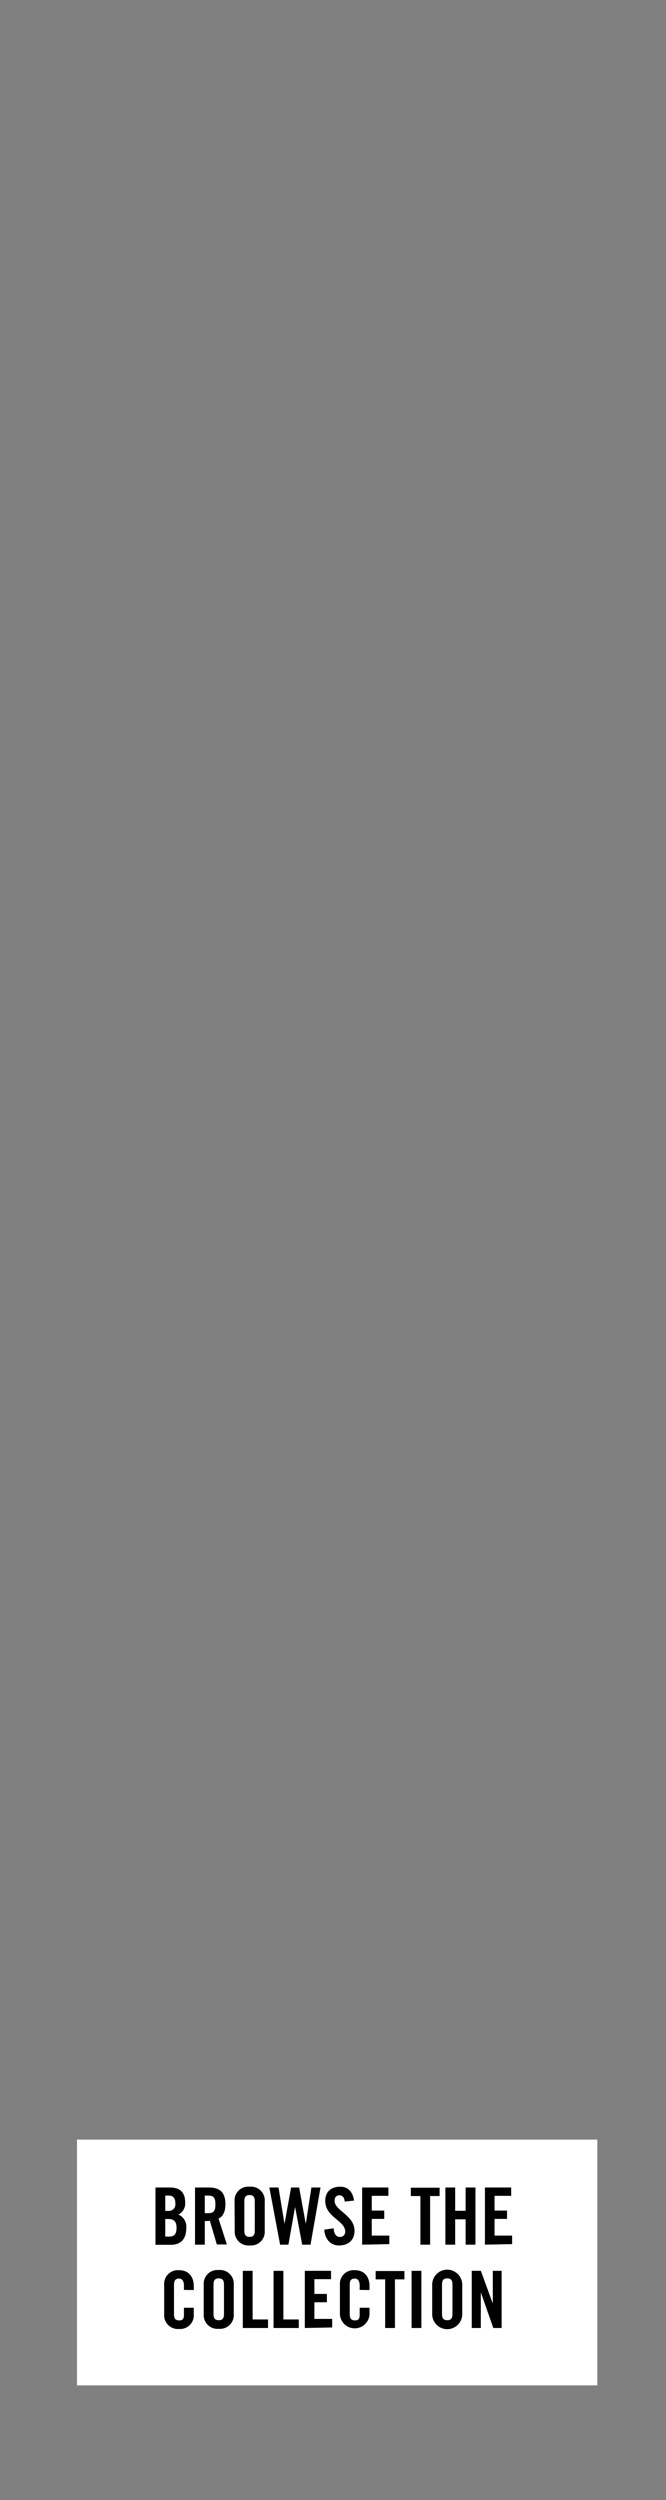 <svg id="_1_-_black_friday_is_coming" data-name="1 - black friday is coming" xmlns="http://www.w3.org/2000/svg" viewBox="0 0 160 600"><rect x="0" y="0" width="160" height="600" fill="#808080" stroke="none"/><defs><style>.cls-1{fill:#fff;}</style></defs><title>160x600txt2</title><g id="english"><g id="_160x600cta" data-name="160x600cta"><rect class="cls-1" x="18.5" y="513.5" width="125" height="58.99"/><path d="M37.35,525h3.49c2.53,0,3.65,1.29,3.65,3.63a3,3,0,0,1-1.63,2.87,3.14,3.14,0,0,1,1.89,3.25c0,2.26-1,4-3.68,4H37.35Zm2.35,5.62h.86a1.55,1.55,0,0,0,1.57-1.74c0-1.28-.49-1.94-1.54-1.94H39.7Zm0,6.16h1c1.25,0,1.71-.72,1.71-2.11s-.53-2.11-1.94-2.11H39.7Z"/><path d="M49.2,538.72H46.85V525h3.3c2.64,0,4,1.12,4,4,0,2.2-.85,3.09-1.65,3.46l2,6.21H52.09L50.42,533a11.13,11.13,0,0,1-1.22.05Zm0-7.56H50c1.27,0,1.75-.48,1.75-2.11s-.48-2.11-1.75-2.11H49.2Z"/><path d="M56.35,528.33A3.3,3.3,0,0,1,60,524.81a3.3,3.3,0,0,1,3.6,3.52v7.06a3.3,3.3,0,0,1-3.6,3.52,3.3,3.3,0,0,1-3.61-3.52Zm2.35,7c0,1,.31,1.52,1.26,1.52s1.25-.5,1.25-1.52v-7c0-1-.3-1.52-1.25-1.52s-1.26.5-1.26,1.52Z"/><path d="M69.93,525h1.94l1.59,8.74h0L74.81,525H77L74.6,538.72h-2l-1.71-9.06h0l-1.6,9.06h-2L64.71,525h2.2l1.44,8.74h0Z"/><path d="M82.81,528.38c-.09-1.17-.72-1.52-1.25-1.52-.76,0-1.18.5-1.18,1.35,0,2.34,4.79,3.46,4.79,7.18,0,2.26-1.52,3.52-3.73,3.52s-3.43-1.75-3.53-3.8l2.24-.32c.1,1.38.65,2.07,1.41,2.07a1.21,1.21,0,0,0,1.37-1.26c0-2.71-4.79-3.44-4.79-7.37,0-2.18,1.33-3.42,3.65-3.42,1.92,0,3,1.39,3.26,3.33Z"/><path d="M87,538.72V525h6.31v2h-4v3.54h3v2h-3v4h4.22v2.05Z"/><path d="M101,527.05H98.7v-2h6.91v2h-2.28v11.67H101Z"/><path d="M107,538.72V525h2.35v5.59h2.51V525h2.36v13.72h-2.36v-6.08h-2.51v6.08Z"/><path d="M116.5,538.72V525h6.31v2h-4v3.54h3v2h-3v4h4.22v2.05Z"/><path d="M44.19,549.58v-1.06c0-1.16-.53-1.66-1.14-1.66-.95,0-1.25.5-1.25,1.52v7c0,1,.3,1.52,1.25,1.52s1.14-.5,1.14-1.39v-1.65h2.36v1.57a3.27,3.27,0,0,1-3.5,3.52,3.3,3.3,0,0,1-3.61-3.52v-7.06a3.3,3.3,0,0,1,3.61-3.52c2.36,0,3.5,1.71,3.5,3.76v1Z"/><path d="M48.94,548.33a3.3,3.3,0,0,1,3.61-3.52,3.3,3.3,0,0,1,3.61,3.52v7.06a3.3,3.3,0,0,1-3.61,3.52,3.3,3.3,0,0,1-3.61-3.52Zm2.36,7c0,1,.3,1.52,1.25,1.52s1.26-.5,1.26-1.52v-7c0-1-.31-1.52-1.26-1.52s-1.25.5-1.25,1.52Z"/><path d="M58.33,558.72V545h2.36v11.67h3.7v2.05Z"/><path d="M65.72,558.72V545h2.36v11.67h3.7v2.05Z"/><path d="M73.23,558.72V545h6.3v2h-4v3.54h3v2h-3v4H79.8v2.05Z"/><path d="M86.41,549.58v-1.06c0-1.16-.53-1.66-1.14-1.66-1,0-1.25.5-1.25,1.52v7c0,1,.3,1.52,1.25,1.52s1.14-.5,1.14-1.39v-1.65h2.36v1.57a3.56,3.56,0,0,1-7.11,0v-7.06a3.3,3.3,0,0,1,3.61-3.52c2.36,0,3.5,1.71,3.5,3.76v1Z"/><path d="M92.53,547.05H90.25v-2h6.91v2H94.88v11.67H92.53Z"/><path d="M98.88,558.72V545h2.35v13.72Z"/><path d="M103.83,548.33a3.61,3.61,0,0,1,7.22,0v7.06a3.61,3.61,0,0,1-7.22,0Zm2.36,7c0,1,.3,1.52,1.25,1.52s1.26-.5,1.26-1.52v-7c0-1-.31-1.52-1.26-1.52s-1.25.5-1.25,1.52Z"/><path d="M113.33,558.72V545h2.19l2.87,7.85h0V545h2.12v13.72h-2l-3-8.57h0v8.57Z"/></g></g></svg>